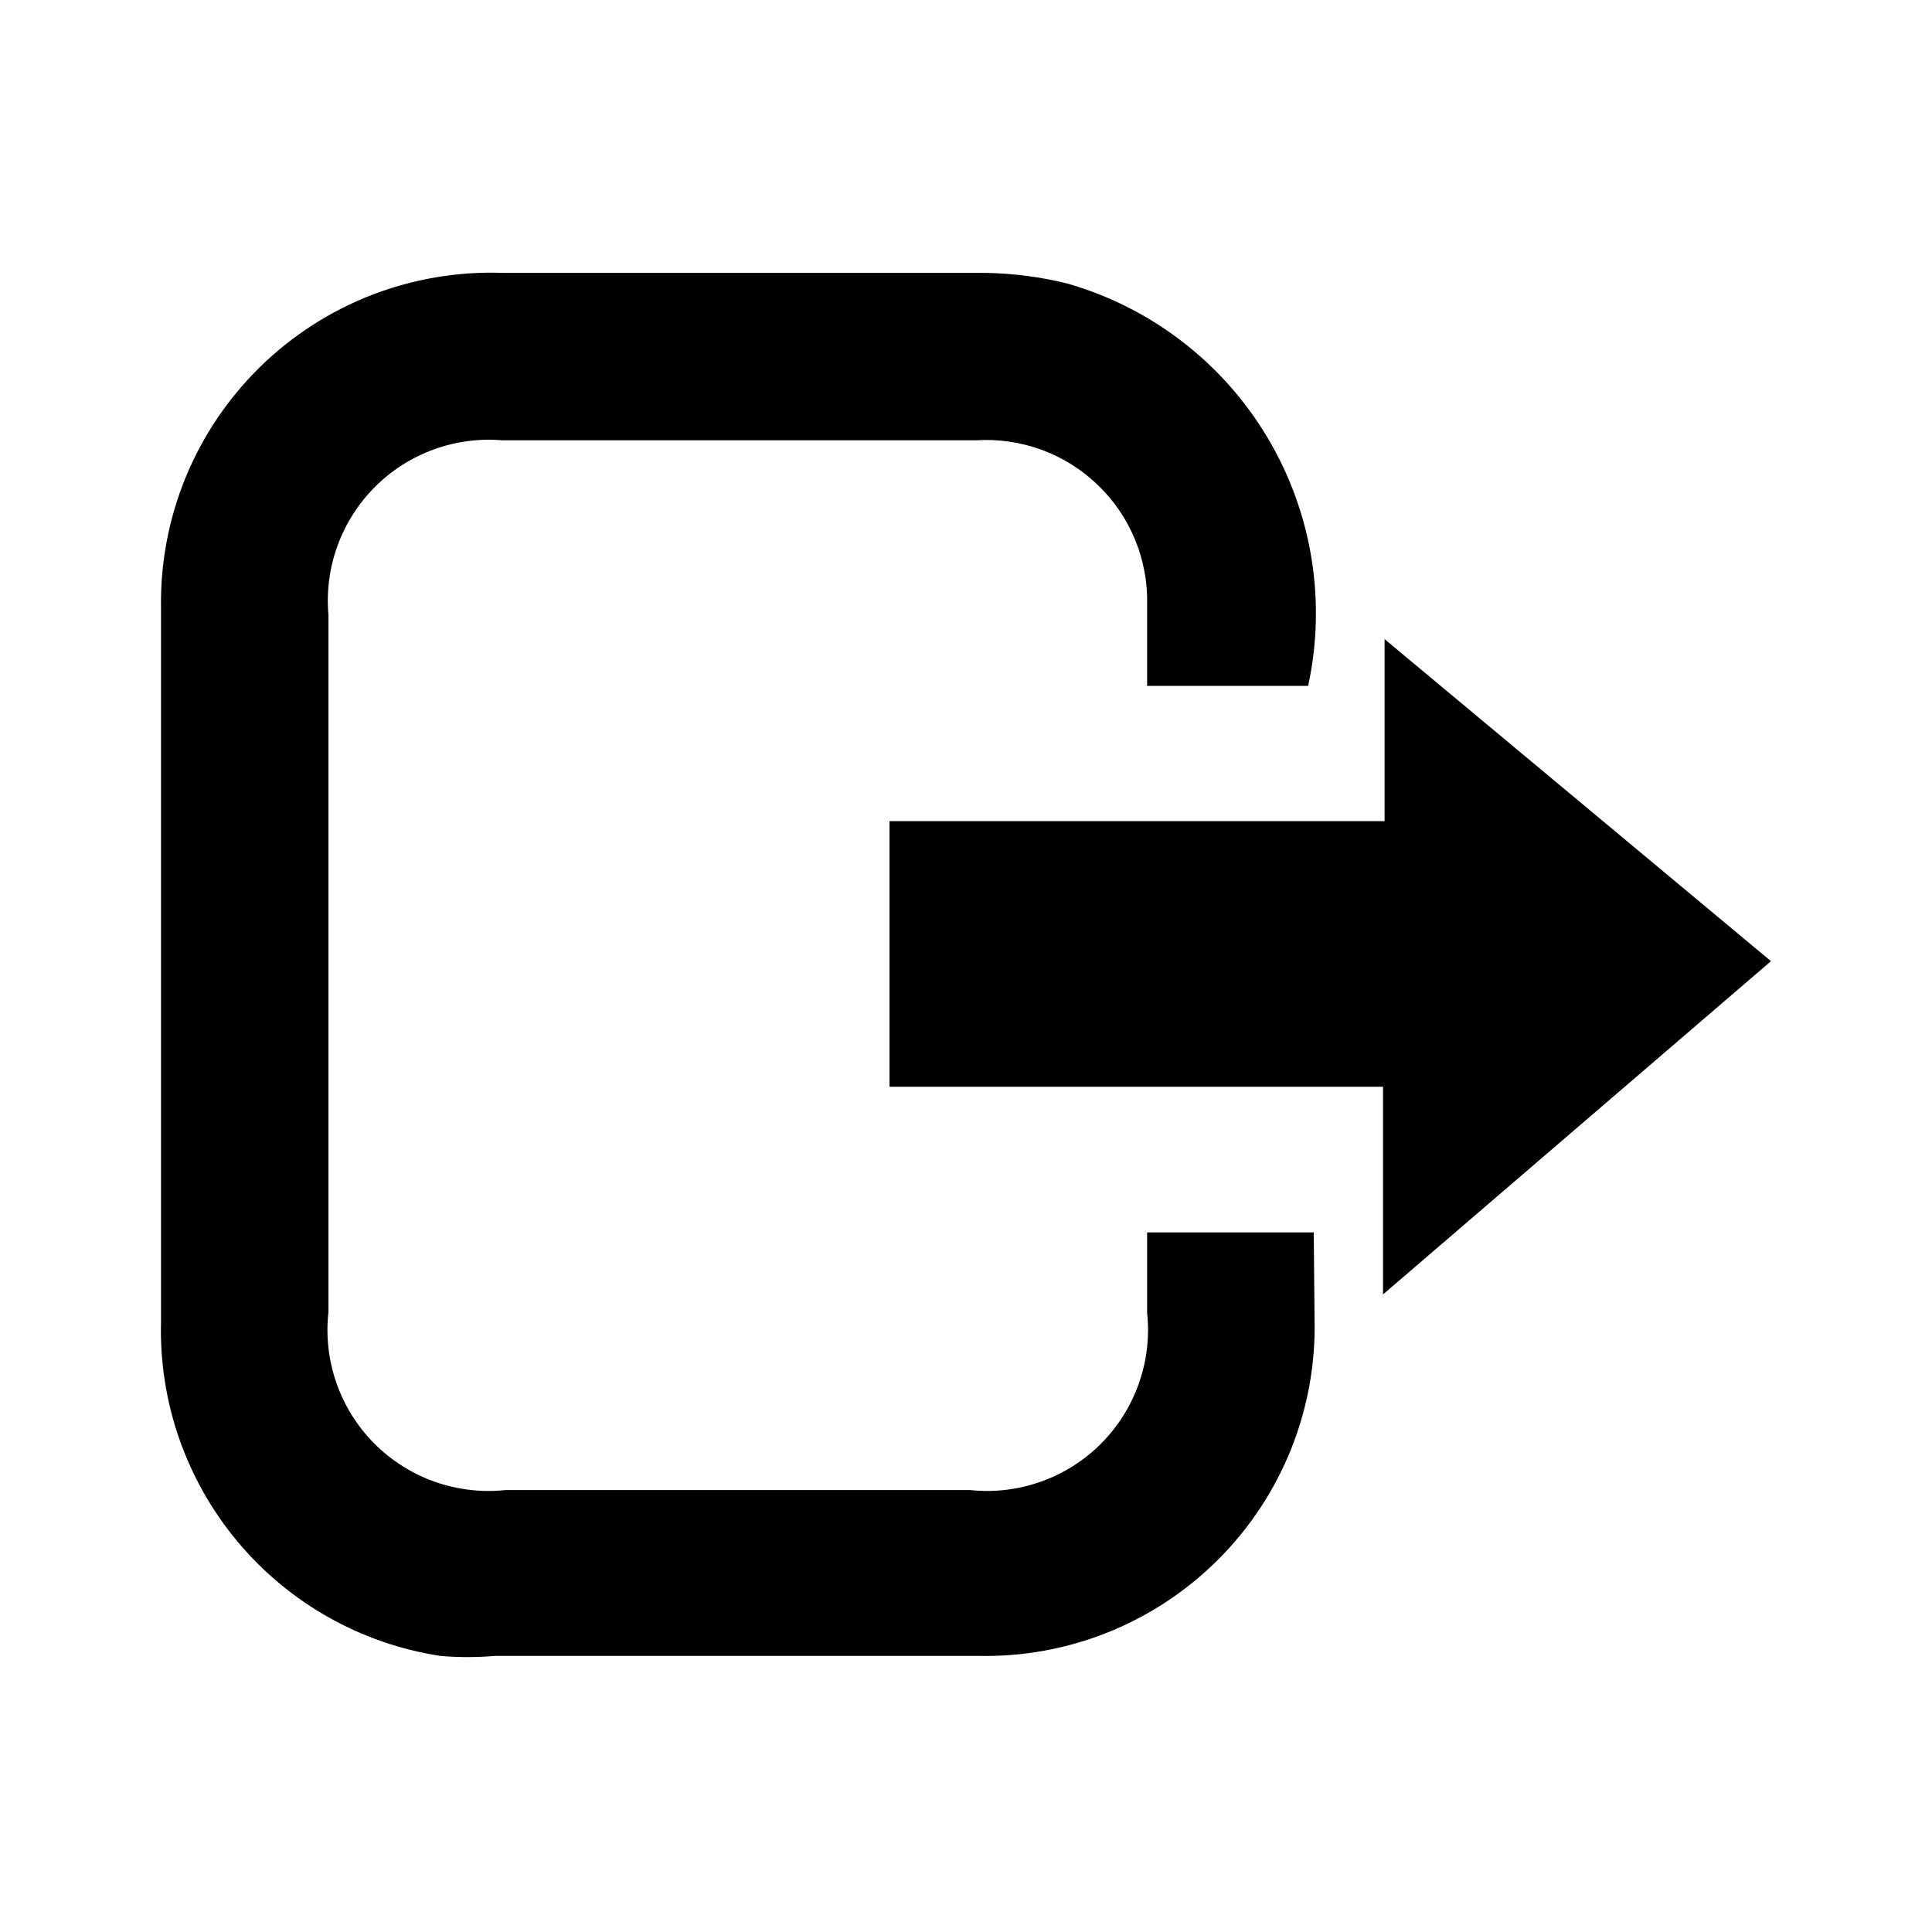 <svg width="32" height="32" viewBox="0 0 32 32" fill="none" xmlns="http://www.w3.org/2000/svg">
<path d="M21.76 20.413H19V21.747C19.042 22.142 18.995 22.542 18.862 22.917C18.73 23.292 18.515 23.632 18.234 23.914C17.953 24.195 17.612 24.41 17.237 24.542C16.862 24.675 16.462 24.722 16.067 24.68H8.373C7.977 24.722 7.575 24.675 7.199 24.542C6.823 24.408 6.482 24.192 6.2 23.91C5.919 23.627 5.704 23.284 5.573 22.908C5.441 22.531 5.396 22.13 5.44 21.733V10.187C5.406 9.799 5.456 9.409 5.589 9.043C5.721 8.677 5.932 8.345 6.206 8.069C6.481 7.793 6.812 7.581 7.177 7.447C7.542 7.313 7.932 7.26 8.32 7.293H16.16C16.53 7.269 16.901 7.322 17.25 7.449C17.598 7.577 17.916 7.775 18.183 8.033C18.451 8.29 18.662 8.6 18.802 8.943C18.943 9.287 19.01 9.656 19 10.027C19 10.453 19 10.88 19 11.36H21.667C21.973 9.948 21.729 8.473 20.986 7.235C20.243 5.996 19.056 5.088 17.667 4.693C17.23 4.586 16.783 4.528 16.333 4.52C13.667 4.52 11 4.52 8.333 4.52C7.592 4.493 6.853 4.617 6.161 4.884C5.469 5.152 4.839 5.557 4.309 6.076C3.779 6.595 3.36 7.216 3.077 7.902C2.795 8.588 2.655 9.325 2.667 10.066C2.667 14.022 2.667 17.964 2.667 21.893C2.632 23.221 3.083 24.515 3.935 25.534C4.786 26.553 5.981 27.226 7.293 27.427C7.595 27.453 7.898 27.453 8.2 27.427C10.867 27.427 13.533 27.427 16.2 27.427C16.938 27.443 17.671 27.31 18.355 27.035C19.04 26.759 19.661 26.348 20.182 25.826C20.703 25.304 21.113 24.681 21.387 23.996C21.66 23.311 21.792 22.577 21.773 21.84L21.76 20.413Z" fill="black"/>
<path d="M22.907 21.44L29.333 15.92L22.933 10.586V13.6H14.733V18H22.907V21.44Z" fill="black"/>
</svg>
